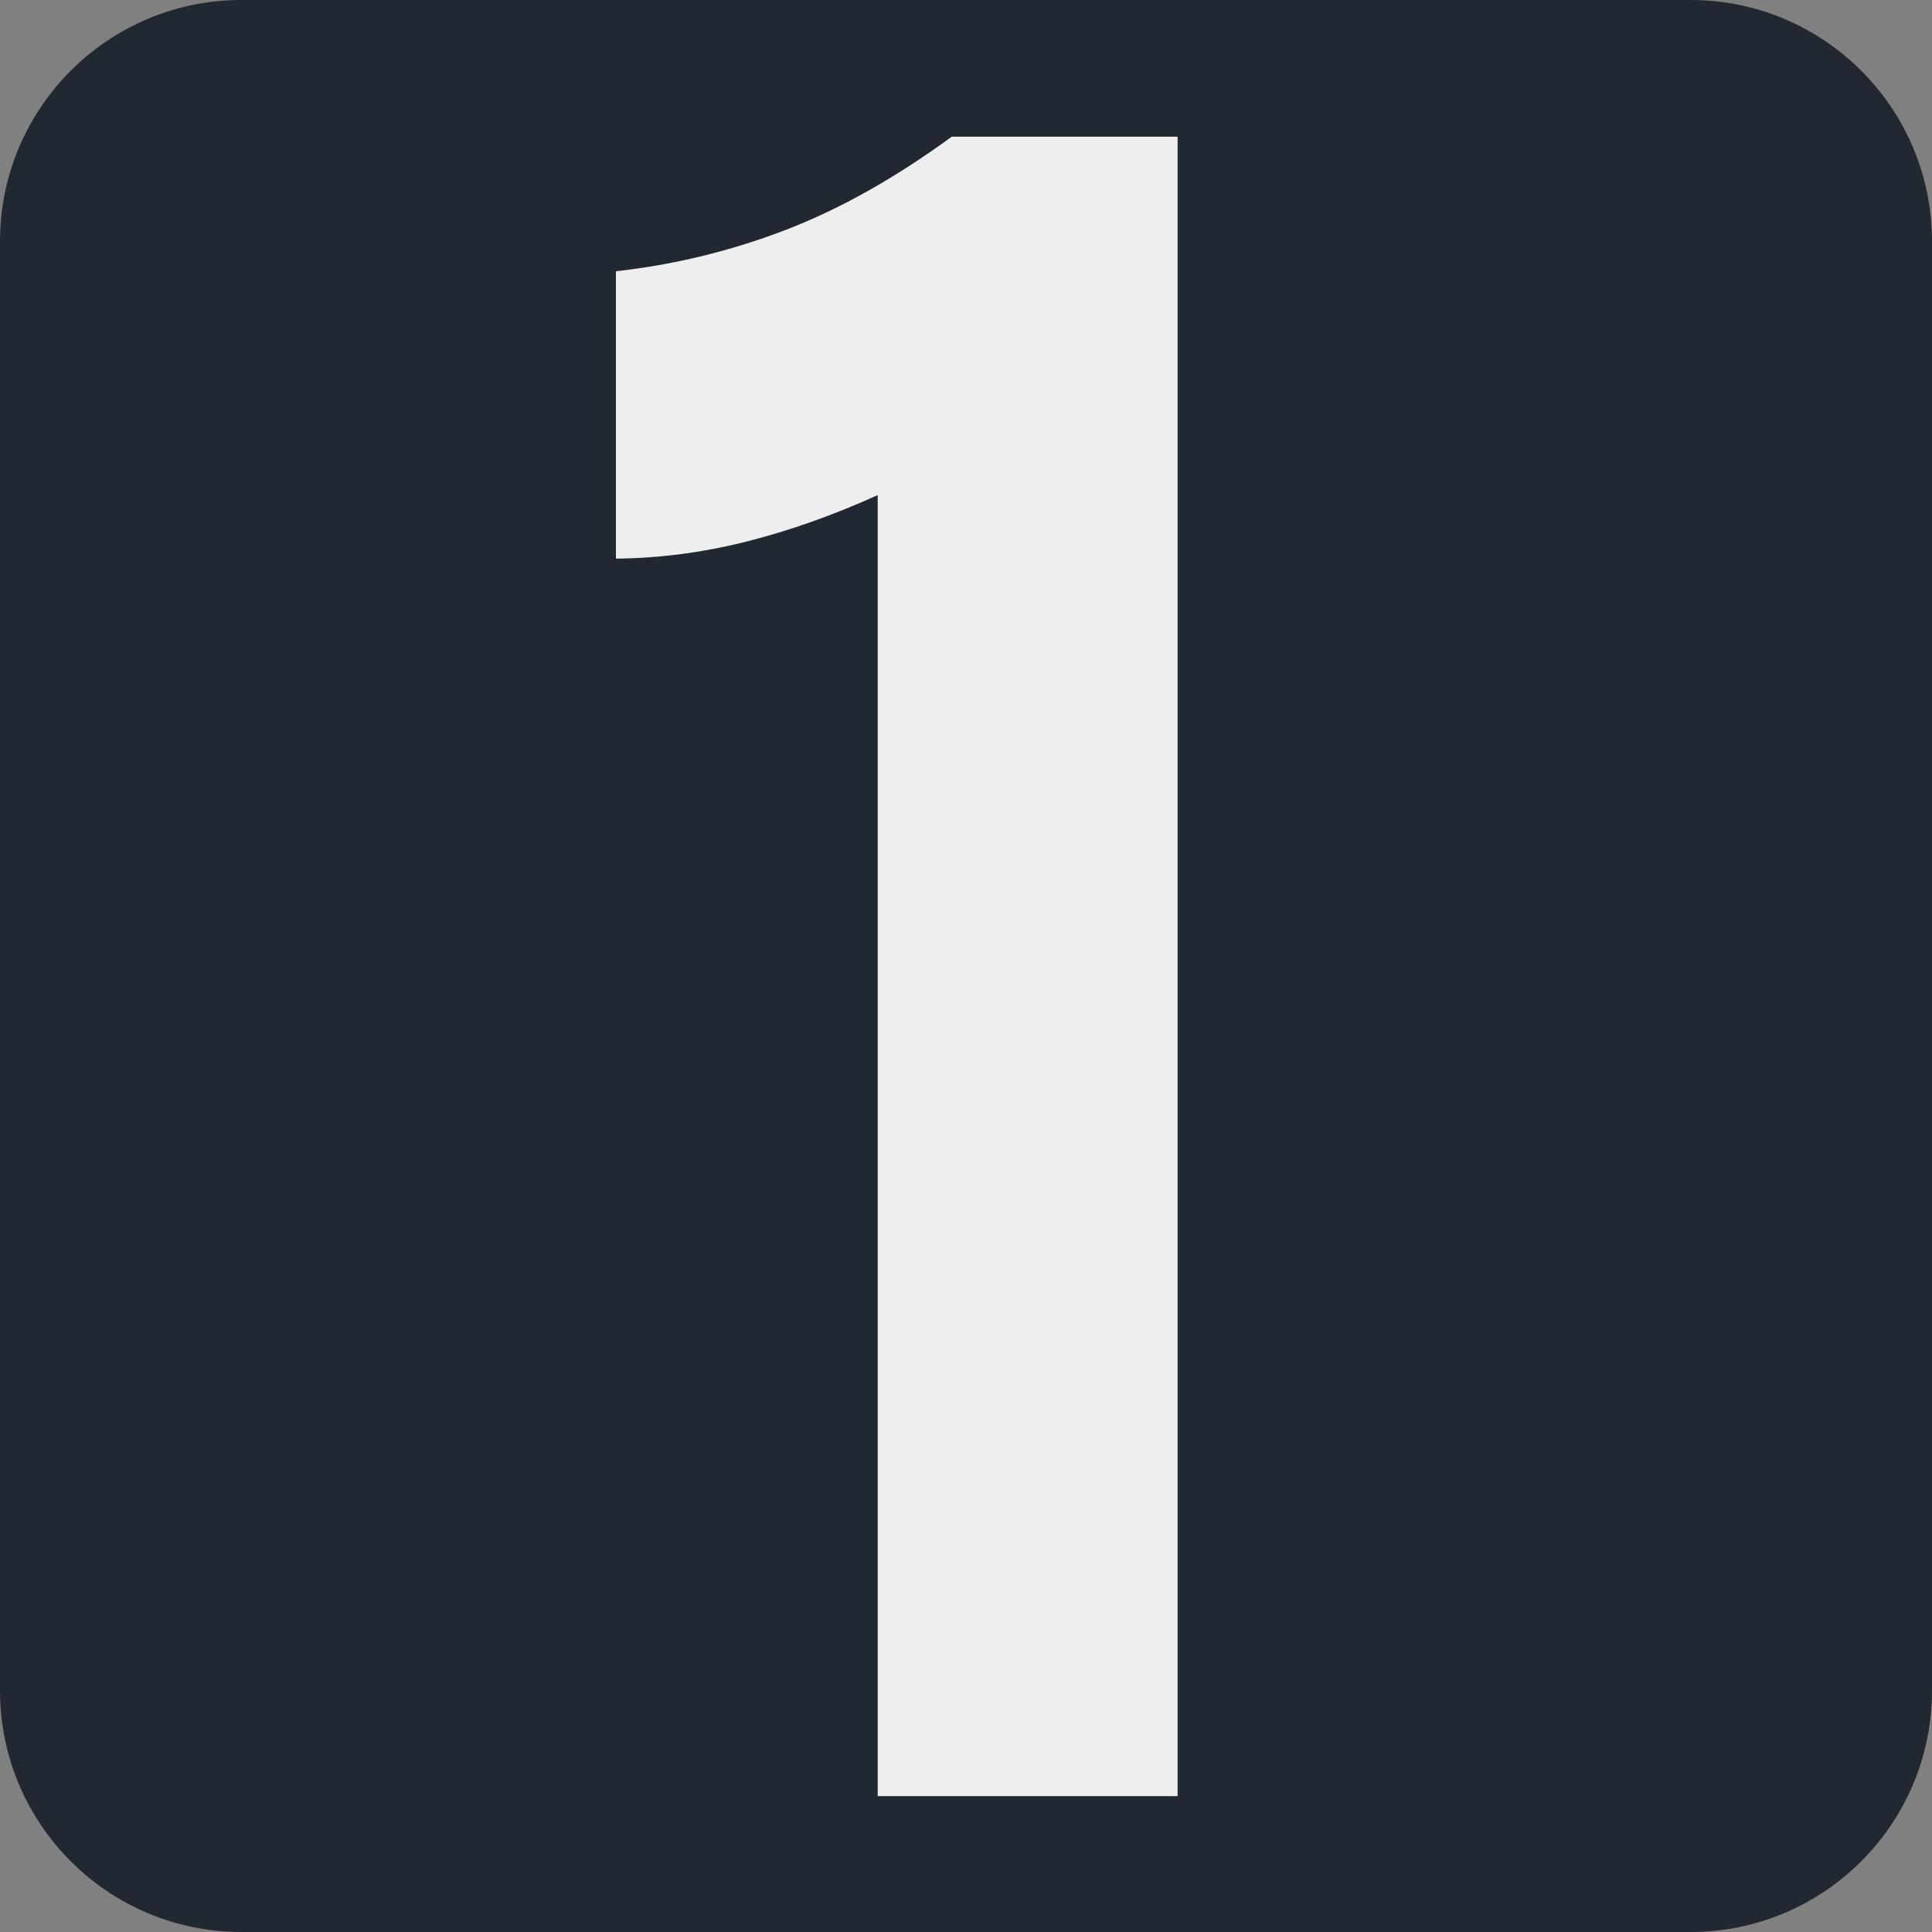 <svg width="512" height="512" xmlns="http://www.w3.org/2000/svg"><rect width="100%" height="100%" fill="#808080" stroke="none"/><path fill="#222831" fill-rule="evenodd" d="M64 0C28.654 0 0 28.654 0 64v384c0 35.346 28.654 64 64 64h384c35.346 0 64-28.654 64-64V64c0-35.346-28.654-64-64-64Z"/><path fill="#eee" fill-rule="evenodd" d="M252.229 36.22h59.846V476H232.6V131.207c-11.762 5.328-23.373 9.437-34.832 12.326-11.46 2.889-22.973 4.393-34.543 4.512V71.887c15.239-1.69 30.085-5.286 44.538-10.785 14.454-5.499 29.275-13.792 44.465-24.881Z"/></svg>